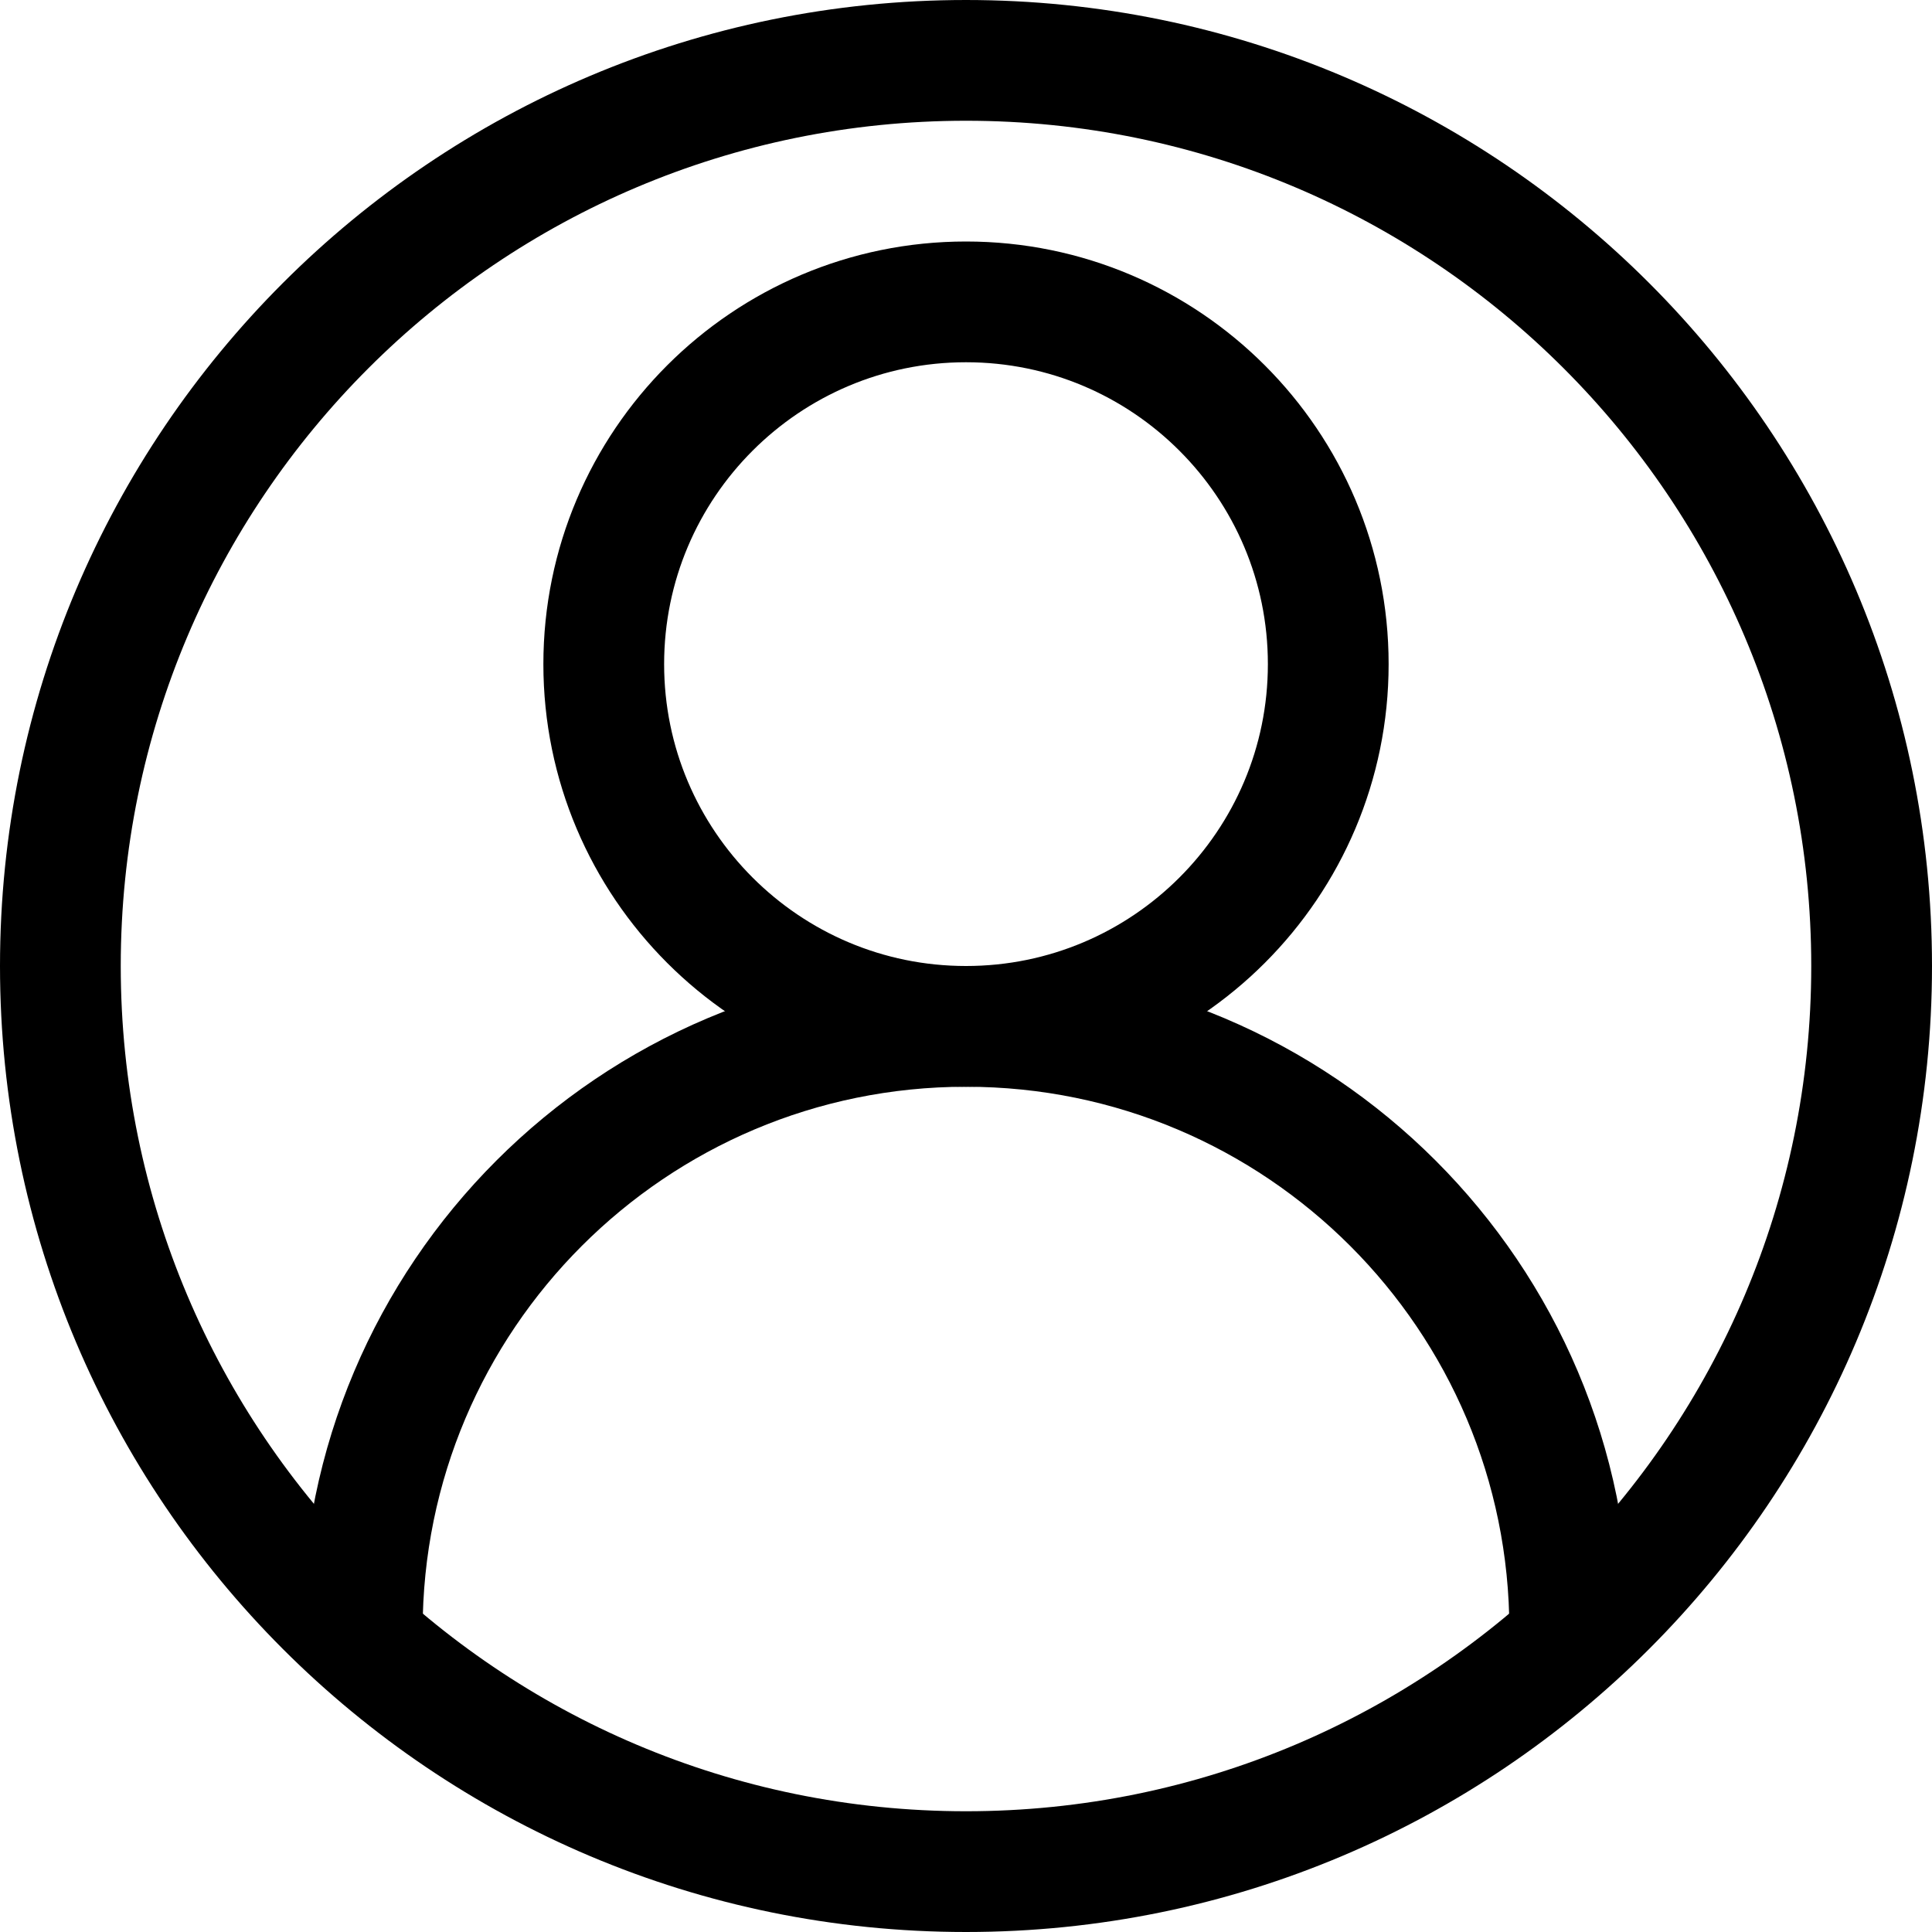 <?xml version="1.0" encoding="UTF-8"?>
<svg xmlns="http://www.w3.org/2000/svg" xmlns:xlink="http://www.w3.org/1999/xlink" width="40px" height="40px" viewBox="0 0 40 40" version="1.1">
<g id="surface1">
<path style="fill:none;stroke-width:2;stroke-linecap:butt;stroke-linejoin:round;stroke:rgb(0%,0%,0%);stroke-opacity:1;stroke-miterlimit:10;" d="M 31 16 C 31 7.716 24.284 1 16 1 C 7.716 1 1 7.716 1 16 C 1 24.284 7.716 31 16 31 C 24.284 31 31 24.284 31 16 Z M 31 16 " transform="matrix(1.25,0,0,1.25,0,0)"/>
<path style="fill:none;stroke-width:2;stroke-linecap:butt;stroke-linejoin:round;stroke:rgb(0%,0%,0%);stroke-opacity:1;stroke-miterlimit:10;" d="M 26 27 C 26 21.478 21.522 17 16 17 C 10.478 17 6 21.478 6 27 " transform="matrix(1.25,0,0,1.25,0,0)"/>
<path style="fill:none;stroke-width:2;stroke-linecap:butt;stroke-linejoin:round;stroke:rgb(0%,0%,0%);stroke-opacity:1;stroke-miterlimit:10;" d="M 22 11 C 22 7.688 19.312 5 16 5 C 12.688 5 10 7.688 10 11 C 10 14.312 12.688 17 16 17 C 19.312 17 22 14.312 22 11 Z M 22 11 " transform="matrix(1.25,0,0,1.25,0,0)"/>
</g>
</svg>
